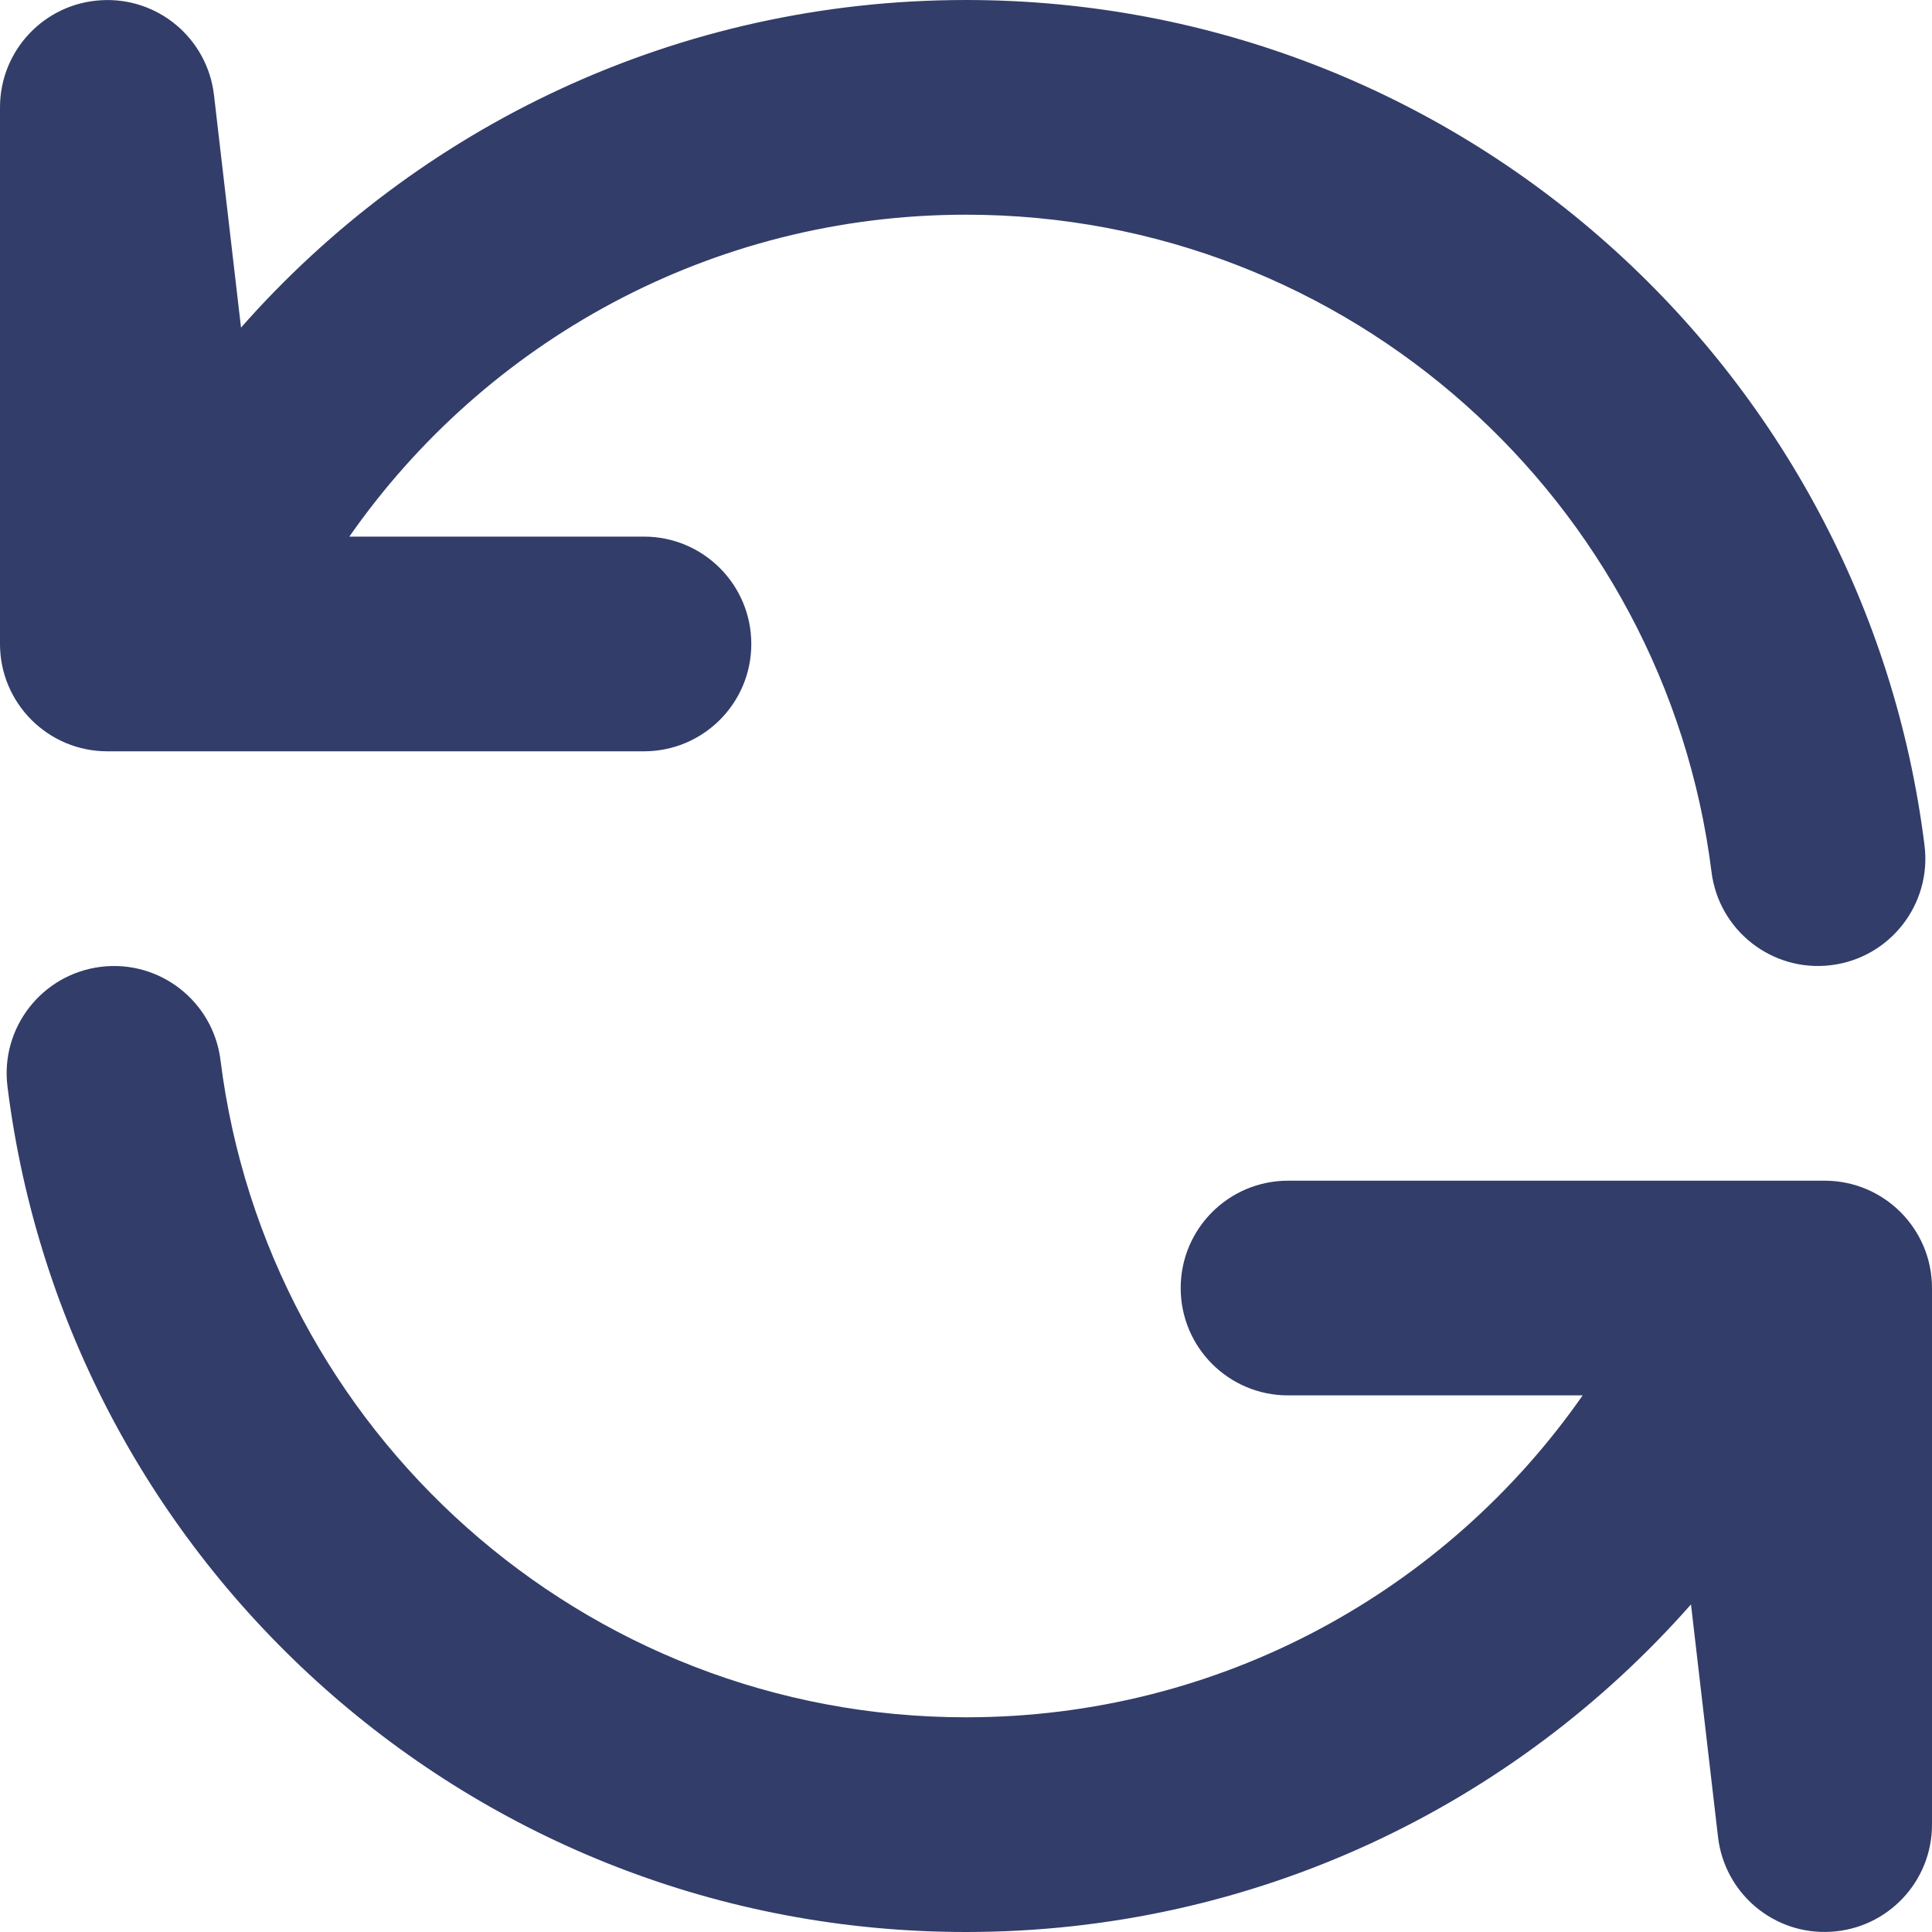 <svg width="16" height="16" viewBox="0 0 16 16" fill="none" xmlns="http://www.w3.org/2000/svg">
<path fill-rule="evenodd" clip-rule="evenodd" d="M0.837 0.002C1.308 -0.026 1.717 0.318 1.772 0.786L1.996 2.713C3.461 1.05 5.608 2.26294e-05 8 2.26294e-05C12.08 2.26294e-05 15.446 3.054 15.938 7.001C15.999 7.488 15.653 7.932 15.166 7.993C14.679 8.054 14.235 7.708 14.174 7.221C13.791 4.153 11.172 1.778 8 1.778C5.886 1.778 4.018 2.832 2.893 4.444H5.333C5.824 4.444 6.222 4.842 6.222 5.333C6.222 5.824 5.824 6.222 5.333 6.222H0.889C0.398 6.222 0 5.824 0 5.333V0.889C0 0.418 0.367 0.029 0.837 0.002ZM0.834 8.007C1.321 7.946 1.765 8.292 1.826 8.779C2.209 11.847 4.828 14.222 8 14.222C10.114 14.222 11.982 13.168 13.107 11.556H10.667C10.176 11.556 9.778 11.158 9.778 10.667C9.778 10.176 10.176 9.778 10.667 9.778H15.111C15.602 9.778 16 10.176 16 10.667V15.111C16 15.582 15.633 15.971 15.162 15.998C14.692 16.026 14.283 15.682 14.228 15.214L14.004 13.287C12.539 14.95 10.393 16 8 16C3.92 16 0.554 12.946 0.062 8.999C0.001 8.512 0.347 8.068 0.834 8.007Z" fill="#323D69"/>
</svg>
